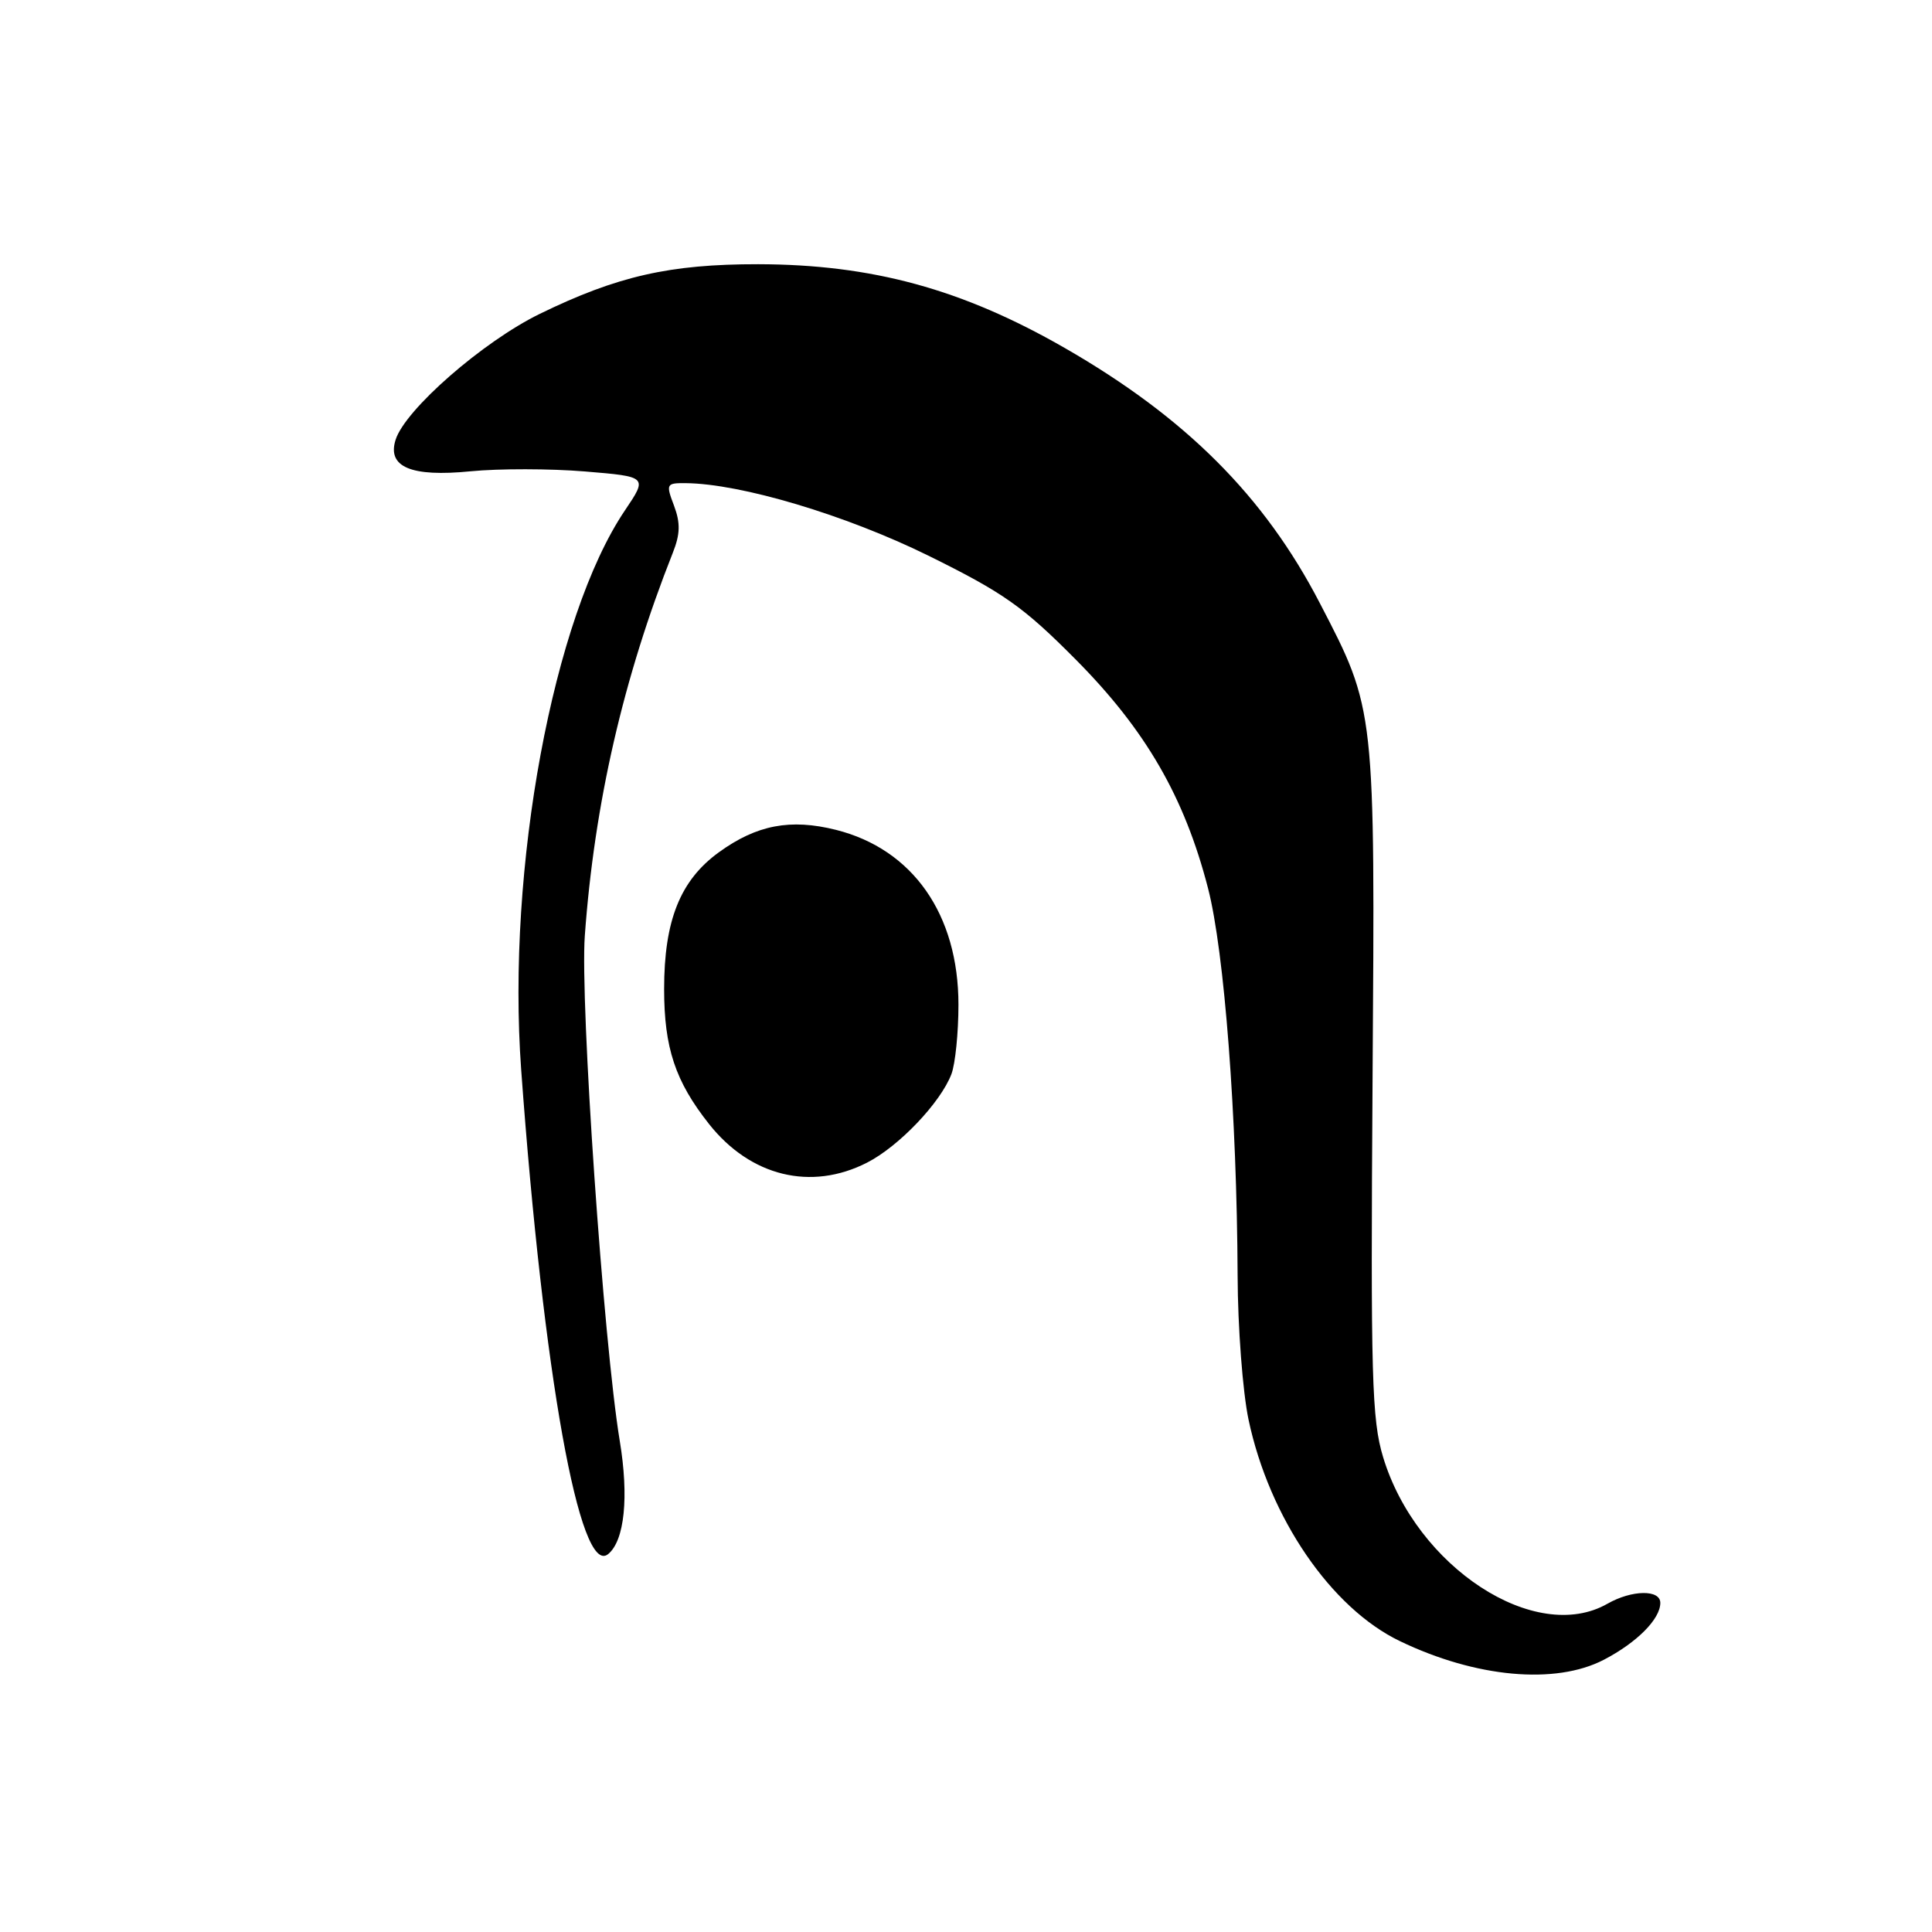 <?xml version="1.0" encoding="UTF-8" standalone="no"?>
<!DOCTYPE svg PUBLIC "-//W3C//DTD SVG 1.1//EN" "http://www.w3.org/Graphics/SVG/1.1/DTD/svg11.dtd" >
<svg xmlns="http://www.w3.org/2000/svg" xmlns:xlink="http://www.w3.org/1999/xlink" version="1.1" viewBox="0 0 256 256">
 <g >
 <path fill="currentColor"
d=" M 212.51 219.93 C 216.91 217.64 220.00 214.53 220.00 212.39 C 220.00 210.60 216.23 210.66 213.00 212.50 C 203.45 217.96 187.68 207.66 183.27 193.08 C 181.77 188.13 181.61 182.48 181.87 143.30 C 182.21 93.69 182.26 94.13 174.88 79.91 C 167.54 65.75 157.10 55.31 141.07 46.10 C 127.49 38.30 115.54 35.04 100.46 35.01 C 88.75 35.00 81.79 36.58 71.52 41.59 C 64.00 45.26 53.69 54.26 52.42 58.27 C 51.27 61.88 54.47 63.23 62.34 62.45 C 66.10 62.08 72.93 62.09 77.50 62.47 C 85.82 63.16 85.82 63.16 82.80 67.64 C 73.29 81.73 67.11 115.05 69.06 141.76 C 72.00 182.15 76.83 209.04 80.59 205.92 C 82.76 204.13 83.35 198.34 82.12 190.92 C 79.97 177.90 76.85 132.80 77.49 124.00 C 78.76 106.48 82.58 89.85 89.15 73.25 C 90.14 70.76 90.17 69.30 89.31 67.00 C 88.22 64.13 88.29 64.00 90.84 64.02 C 98.16 64.08 112.05 68.23 123.00 73.62 C 132.97 78.54 135.57 80.37 142.55 87.40 C 151.81 96.73 156.95 105.61 160.07 117.70 C 162.24 126.10 163.90 147.91 163.99 169.00 C 164.01 175.88 164.67 184.48 165.44 188.12 C 168.19 201.11 176.37 213.08 185.50 217.46 C 195.56 222.30 206.10 223.26 212.51 219.93 Z  M 114.88 154.06 C 119.10 151.91 124.63 146.11 126.07 142.32 C 126.58 140.97 127.00 136.84 127.00 133.13 C 127.00 121.16 120.95 112.52 110.77 109.96 C 104.74 108.45 100.27 109.30 95.27 112.92 C 90.13 116.64 88.00 121.97 88.00 131.05 C 88.00 138.85 89.48 143.29 93.96 148.95 C 99.45 155.88 107.47 157.84 114.88 154.06 Z "/>
</g>
</svg>